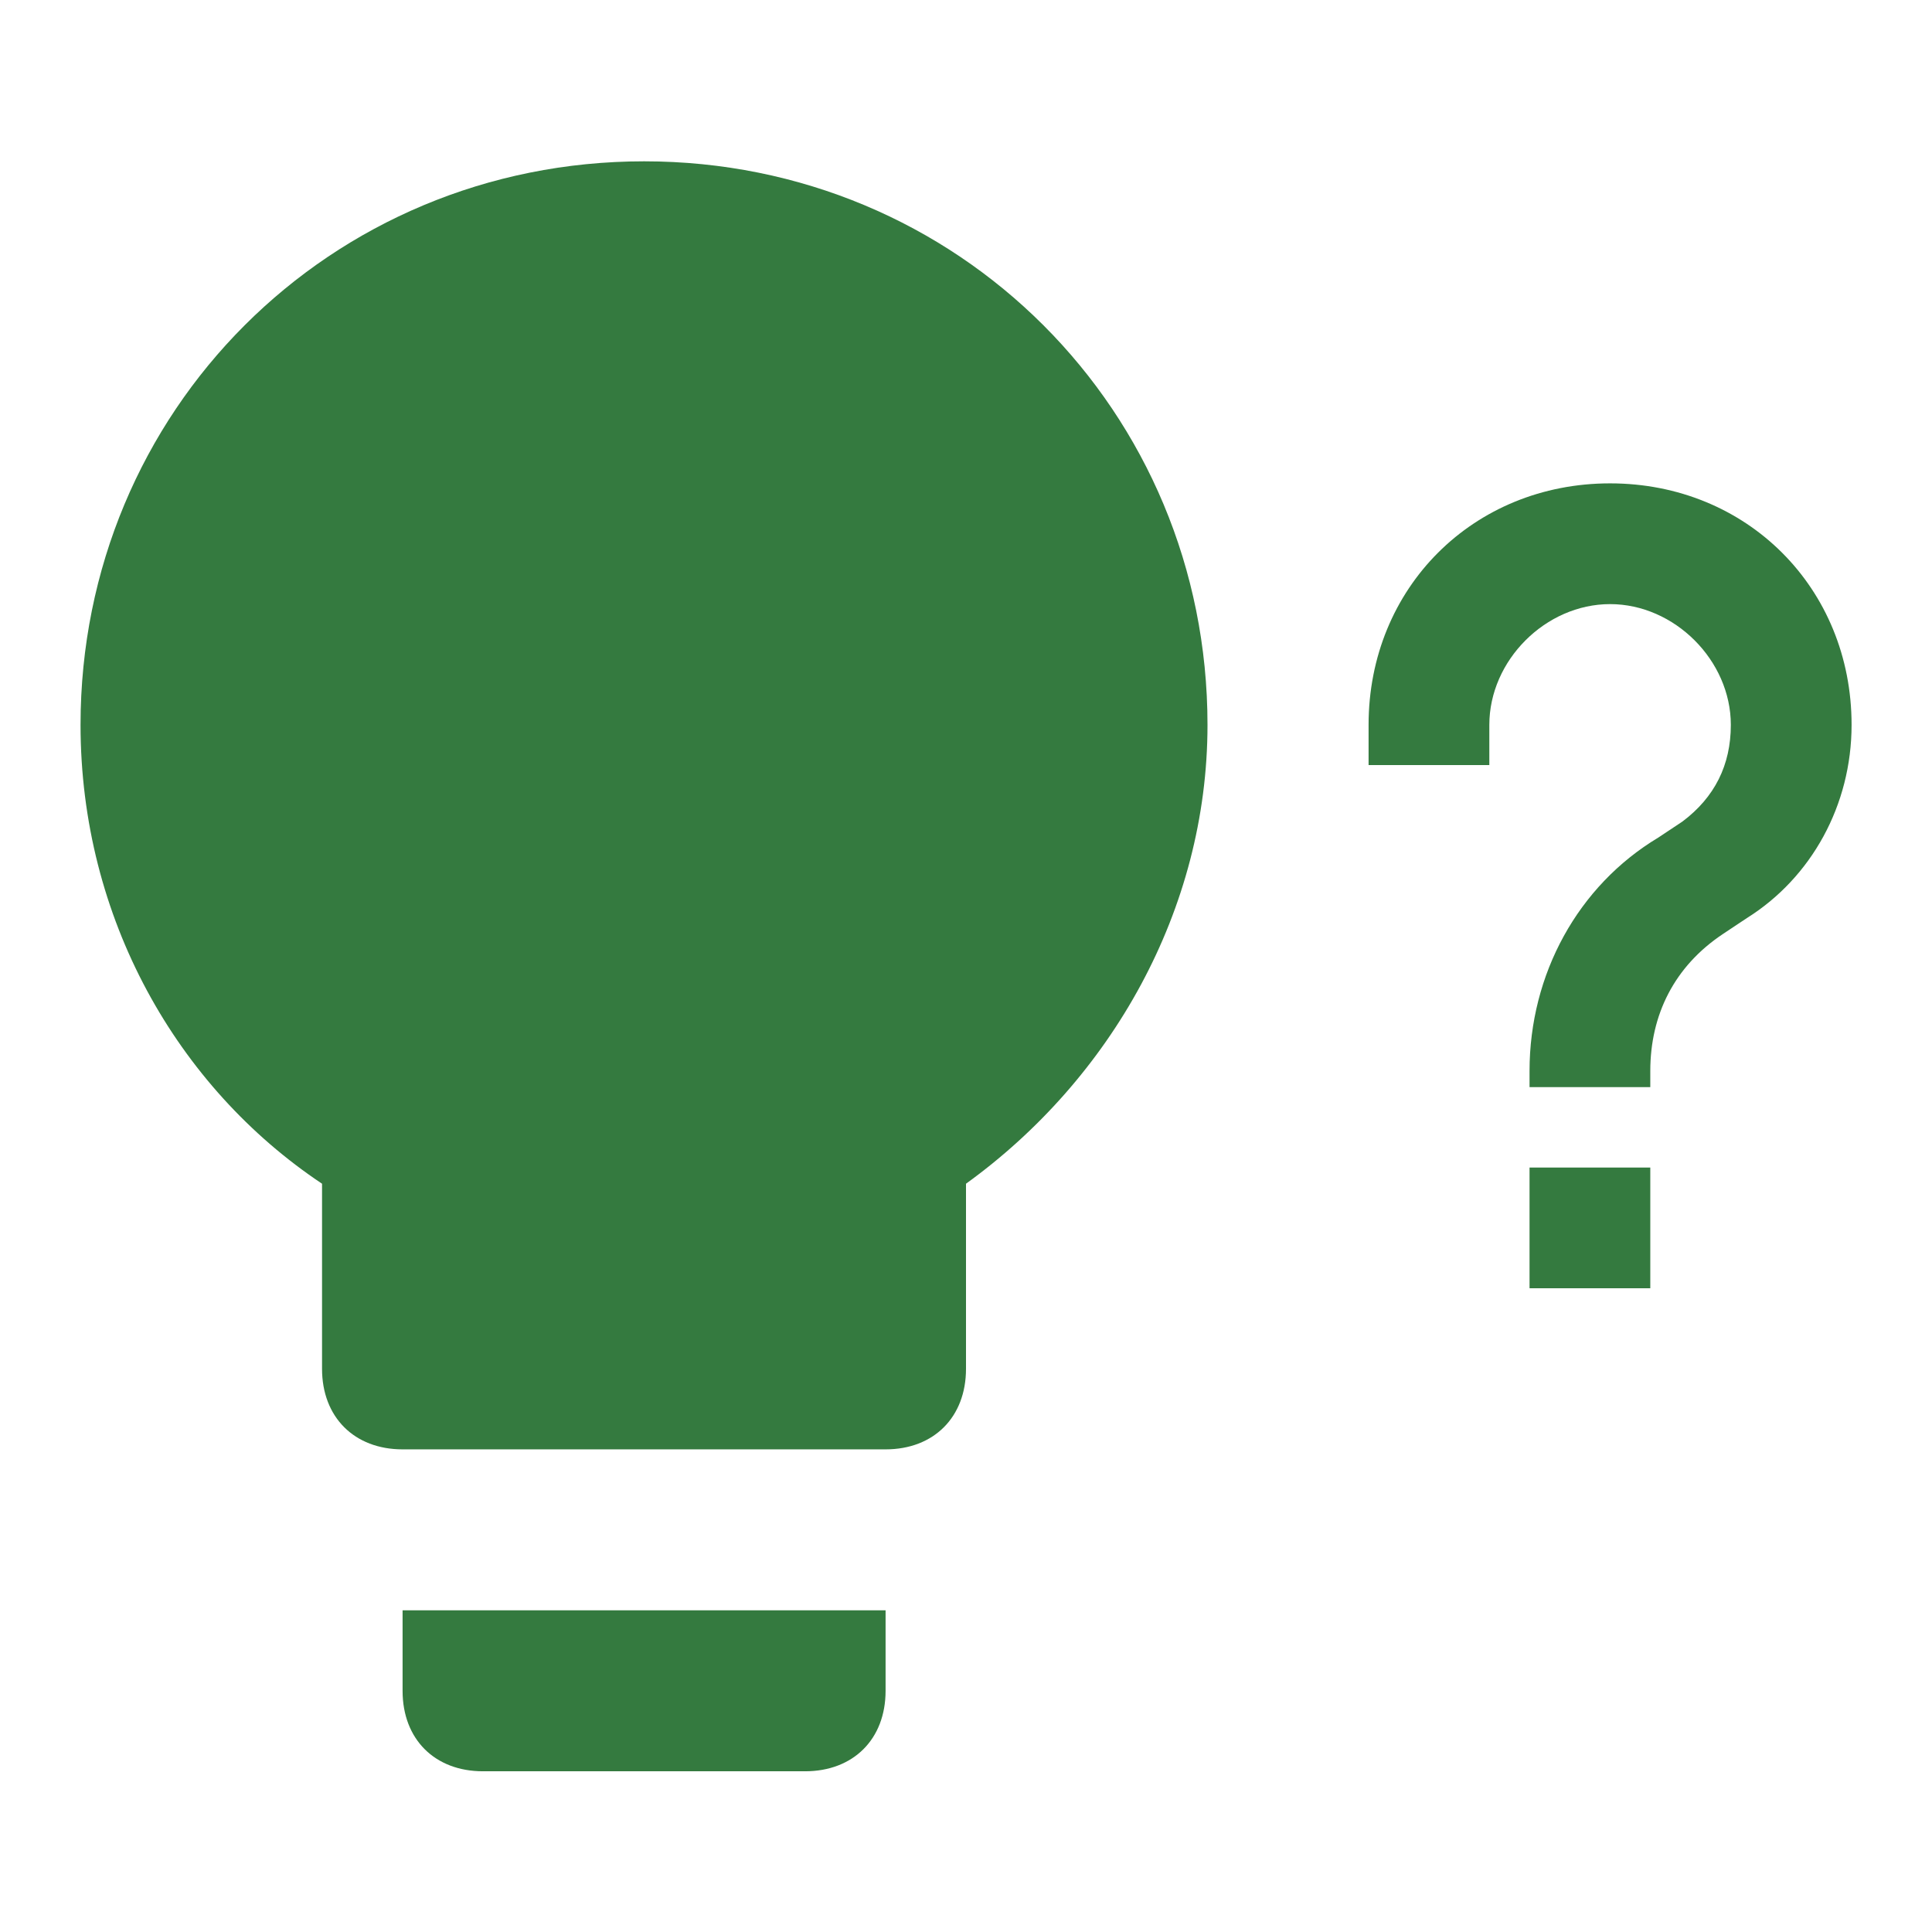 <svg viewBox="0 0 16 16" fill="none" xmlns="http://www.w3.org/2000/svg">
<path d="M5.334 1.336C2.734 1.336 0.667 3.403 0.667 6.003C0.667 7.603 1.467 9.003 2.667 9.803V11.336C2.667 11.736 2.934 12.003 3.334 12.003H7.334C7.734 12.003 8 11.736 8 11.336V9.803C9.2 8.936 10 7.536 10 6.003C10 3.403 7.934 1.336 5.334 1.336ZM3.334 14.003C3.334 14.403 3.6 14.669 4 14.669H6.667C7.067 14.669 7.334 14.403 7.334 14.003V13.336H3.334V14.003ZM13.667 9.669V10.669H12.667V9.669H13.667ZM12.334 6.336H11.334V6.003C11.334 4.869 12.2 4.003 13.334 4.003C14.467 4.003 15.334 4.869 15.334 6.003C15.334 6.669 15 7.269 14.467 7.603L14.267 7.736C13.867 8.003 13.667 8.403 13.667 8.869V9.003H12.667V8.869C12.667 8.069 13.067 7.336 13.734 6.936L13.934 6.803C14.2 6.603 14.334 6.336 14.334 6.003C14.334 5.469 13.867 5.003 13.334 5.003C12.8 5.003 12.334 5.469 12.334 6.003V6.336Z" fill="#347A3F"/>
</svg>

